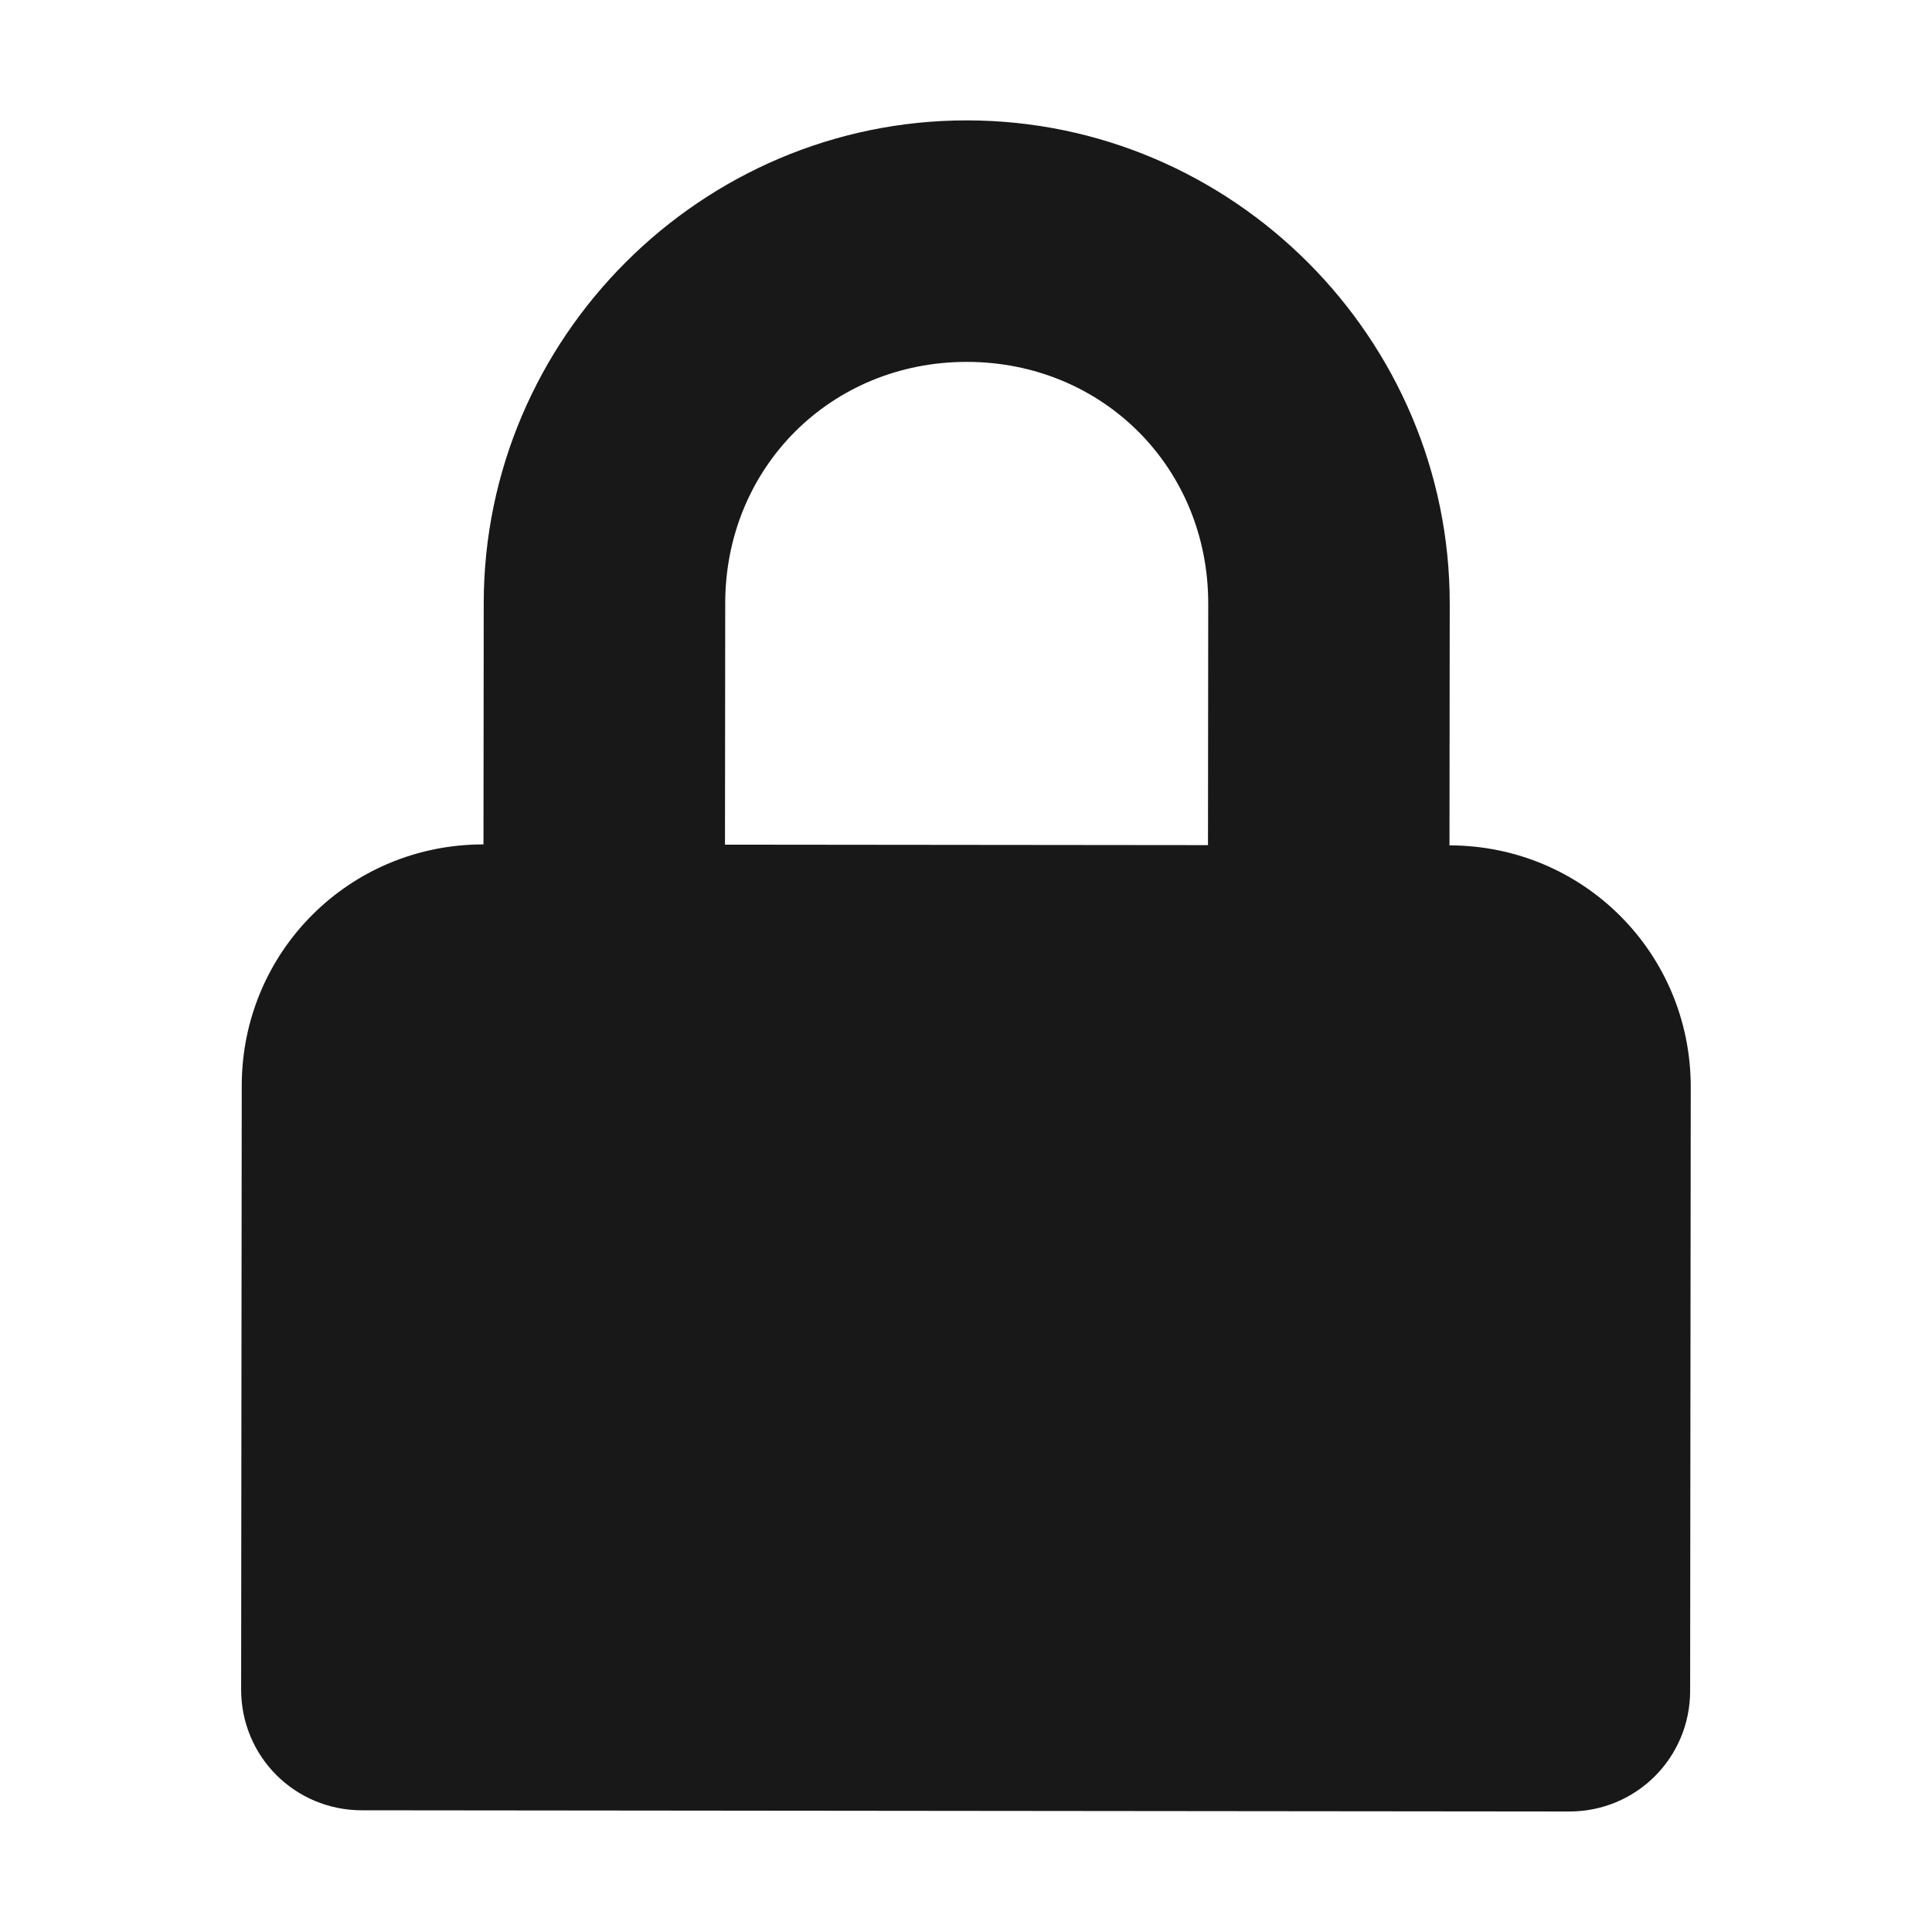 <?xml version="1.0" encoding="utf-8"?>
<svg viewBox="0 0 16 16" xmlns="http://www.w3.org/2000/svg">
  <path d="M 8 1 C 5.801 1 4 2.801 4 5 L 4 7 C 2.89 7 2 7.891 2 9 L 2 14 C 2 14.555 2.445 15 3 15 L 13 15 C 13.554 15 14 14.555 14 14 L 14 9 C 14 7.891 13.109 7 12 7 L 12 5 C 12 2.801 10.199 1 8 1 Z M 8 3 C 9.125 3 10 3.875 10 5 L 10 7 L 6 7 L 6 5 C 6 3.875 6.875 3 8 3 Z M 8 3" style="fill: rgb(24, 24, 24);" transform="matrix(1, 0.001, -0.001, 1, 0.011, -0.011)"/>
</svg>
